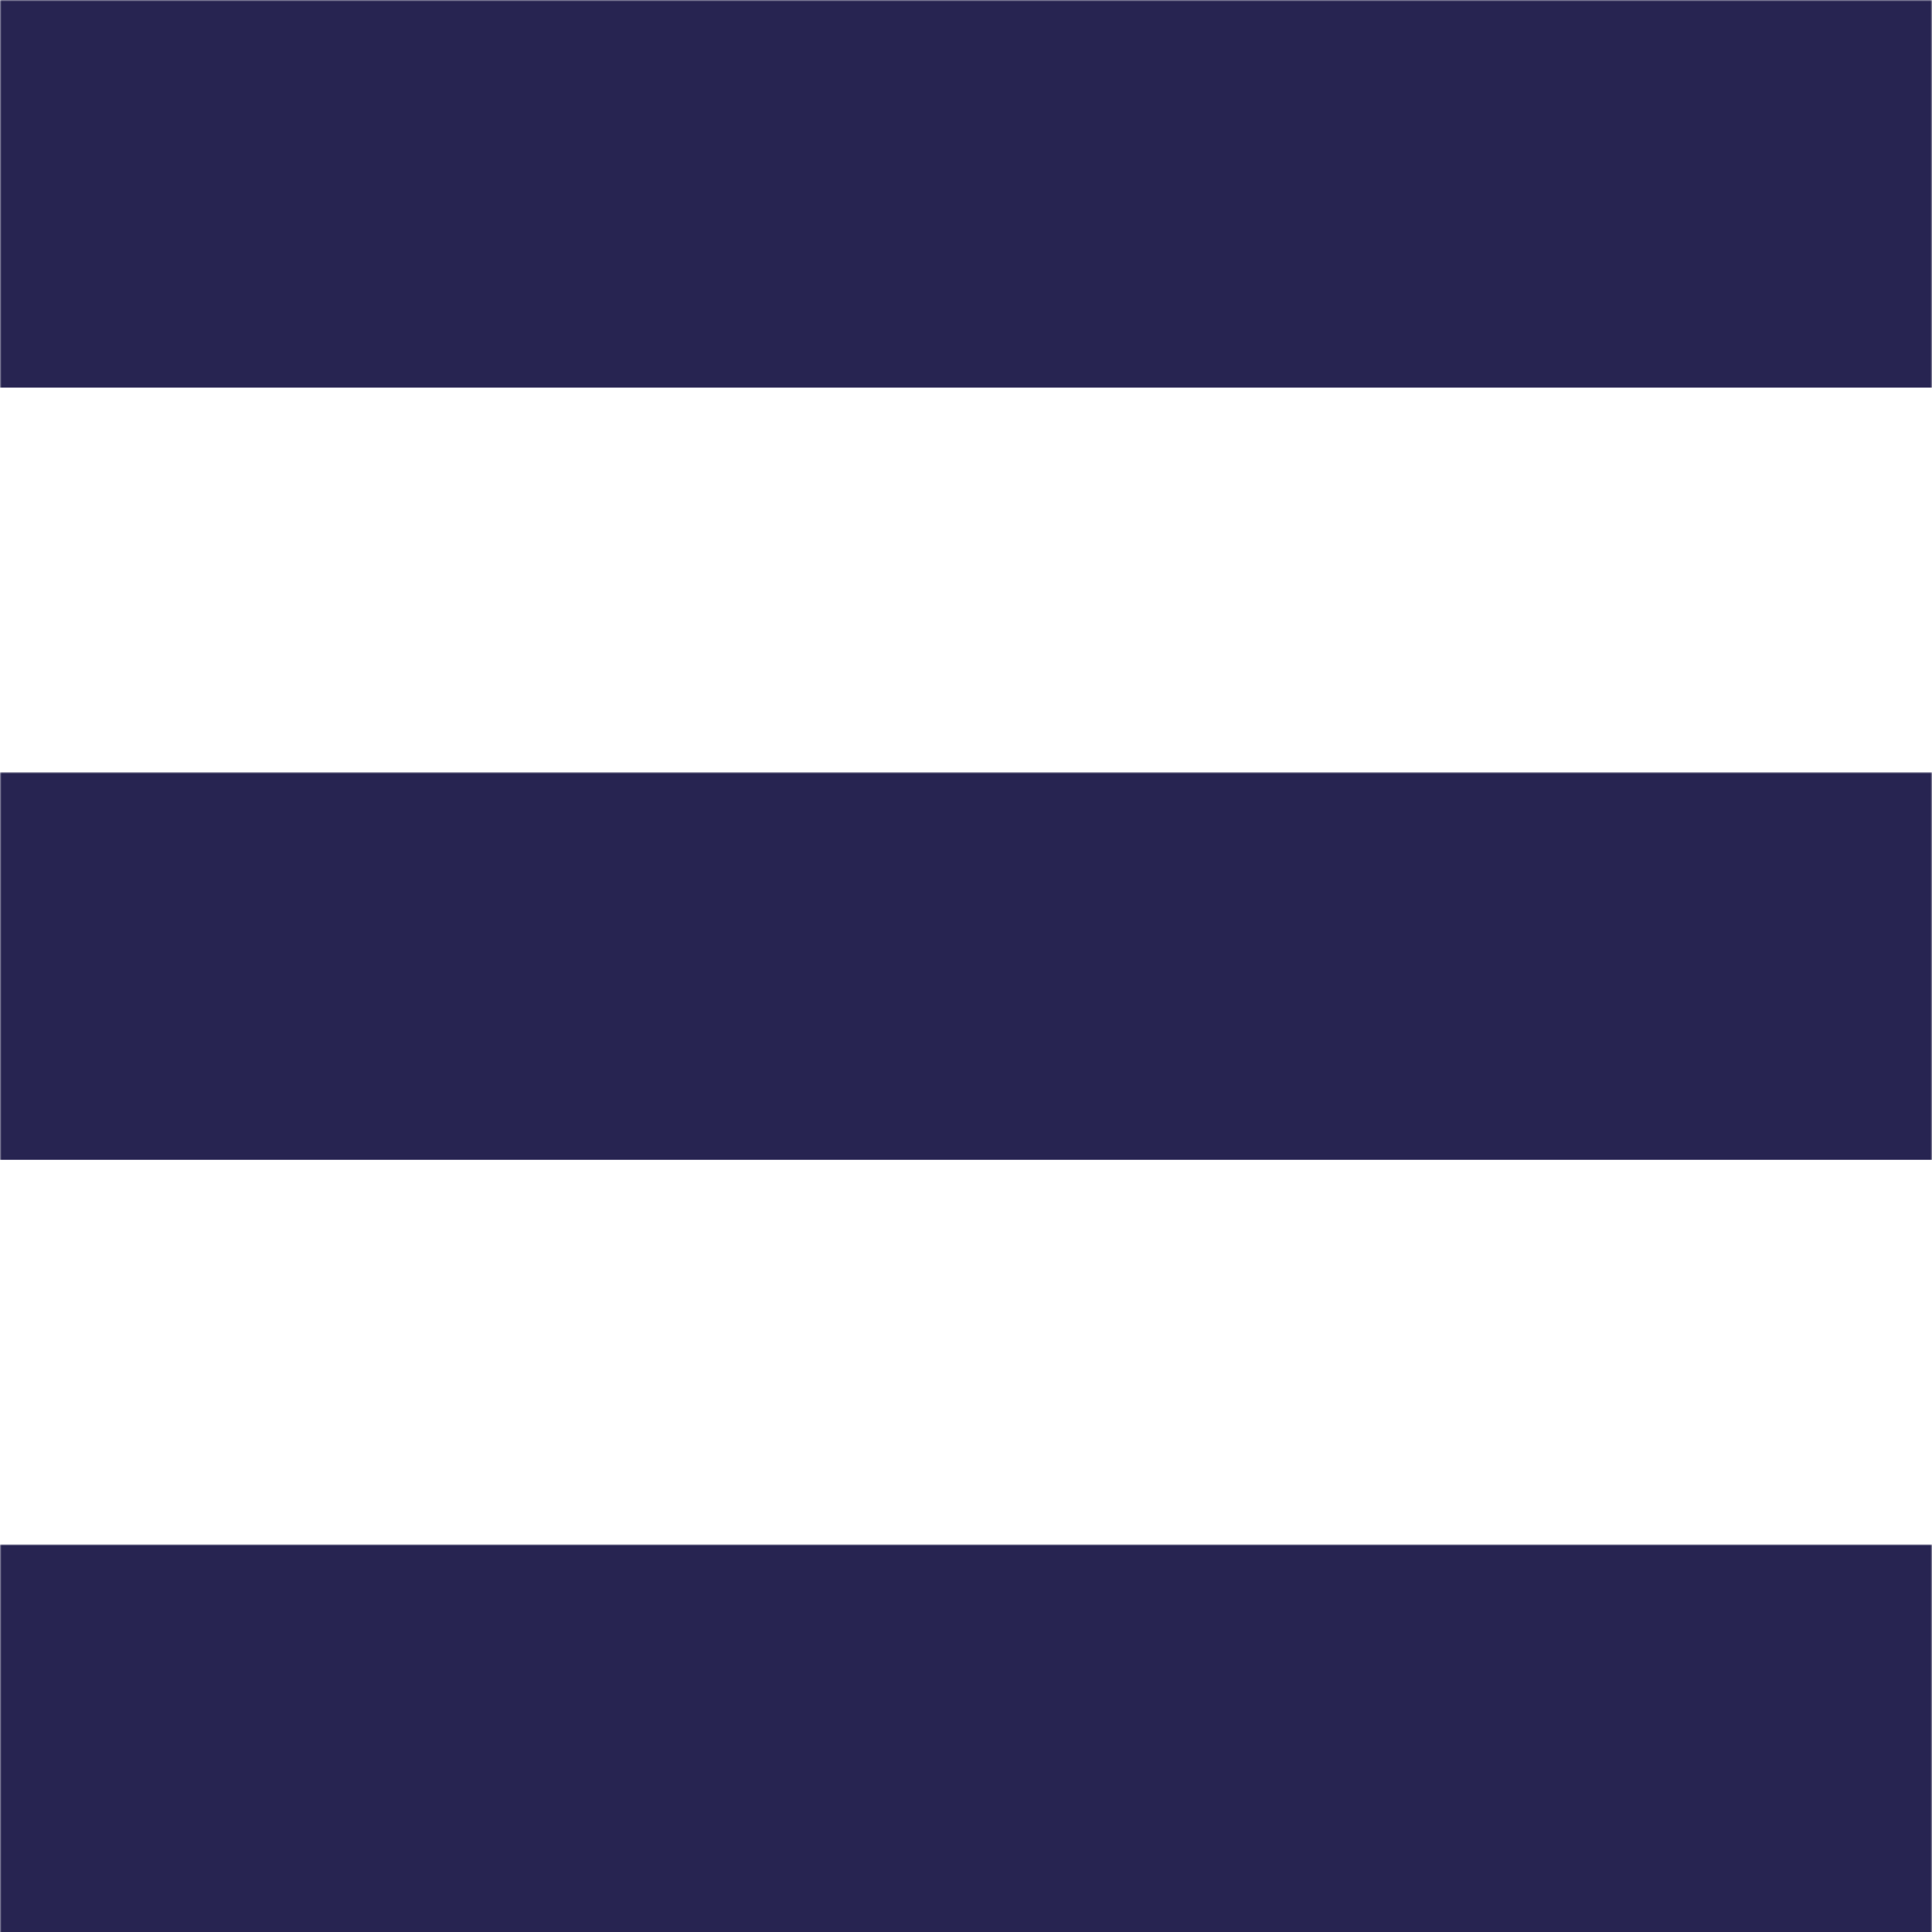 <?xml version="1.0" encoding="UTF-8"?>
<svg width="643px" height="643px" viewBox="0 0 643 643" version="1.1" xmlns="http://www.w3.org/2000/svg" xmlns:xlink="http://www.w3.org/1999/xlink">
    <rect x="0" y="0" width="643" height="643" fill="#808080" stroke="none"/>
    <!-- Generator: Sketch 49.2 (51160) - http://www.bohemiancoding.com/sketch -->
    <title>Teams/Geelong</title>
    <desc>Created with Sketch.</desc>
    <defs>
        <rect id="path-1" x="0" y="0" width="643" height="643"></rect>
    </defs>
    <g id="Teams/Geelong" stroke="none" stroke-width="1" fill="none" fill-rule="evenodd">
        <mask id="mask-2" fill="white">
            <use xlink:href="#path-1"></use>
        </mask>
        <use id="Mask" fill="#FFFFFF" xlink:href="#path-1"></use>
        <rect id="Rectangle" fill="#272451" mask="url(#mask-2)" x="0" y="0" width="643" height="129"></rect>
        <rect id="Rectangle" fill="#272451" mask="url(#mask-2)" x="0" y="257" width="643" height="129"></rect>
        <rect id="Rectangle" fill="#272451" mask="url(#mask-2)" x="0" y="514" width="643" height="129"></rect>
    </g>
</svg>